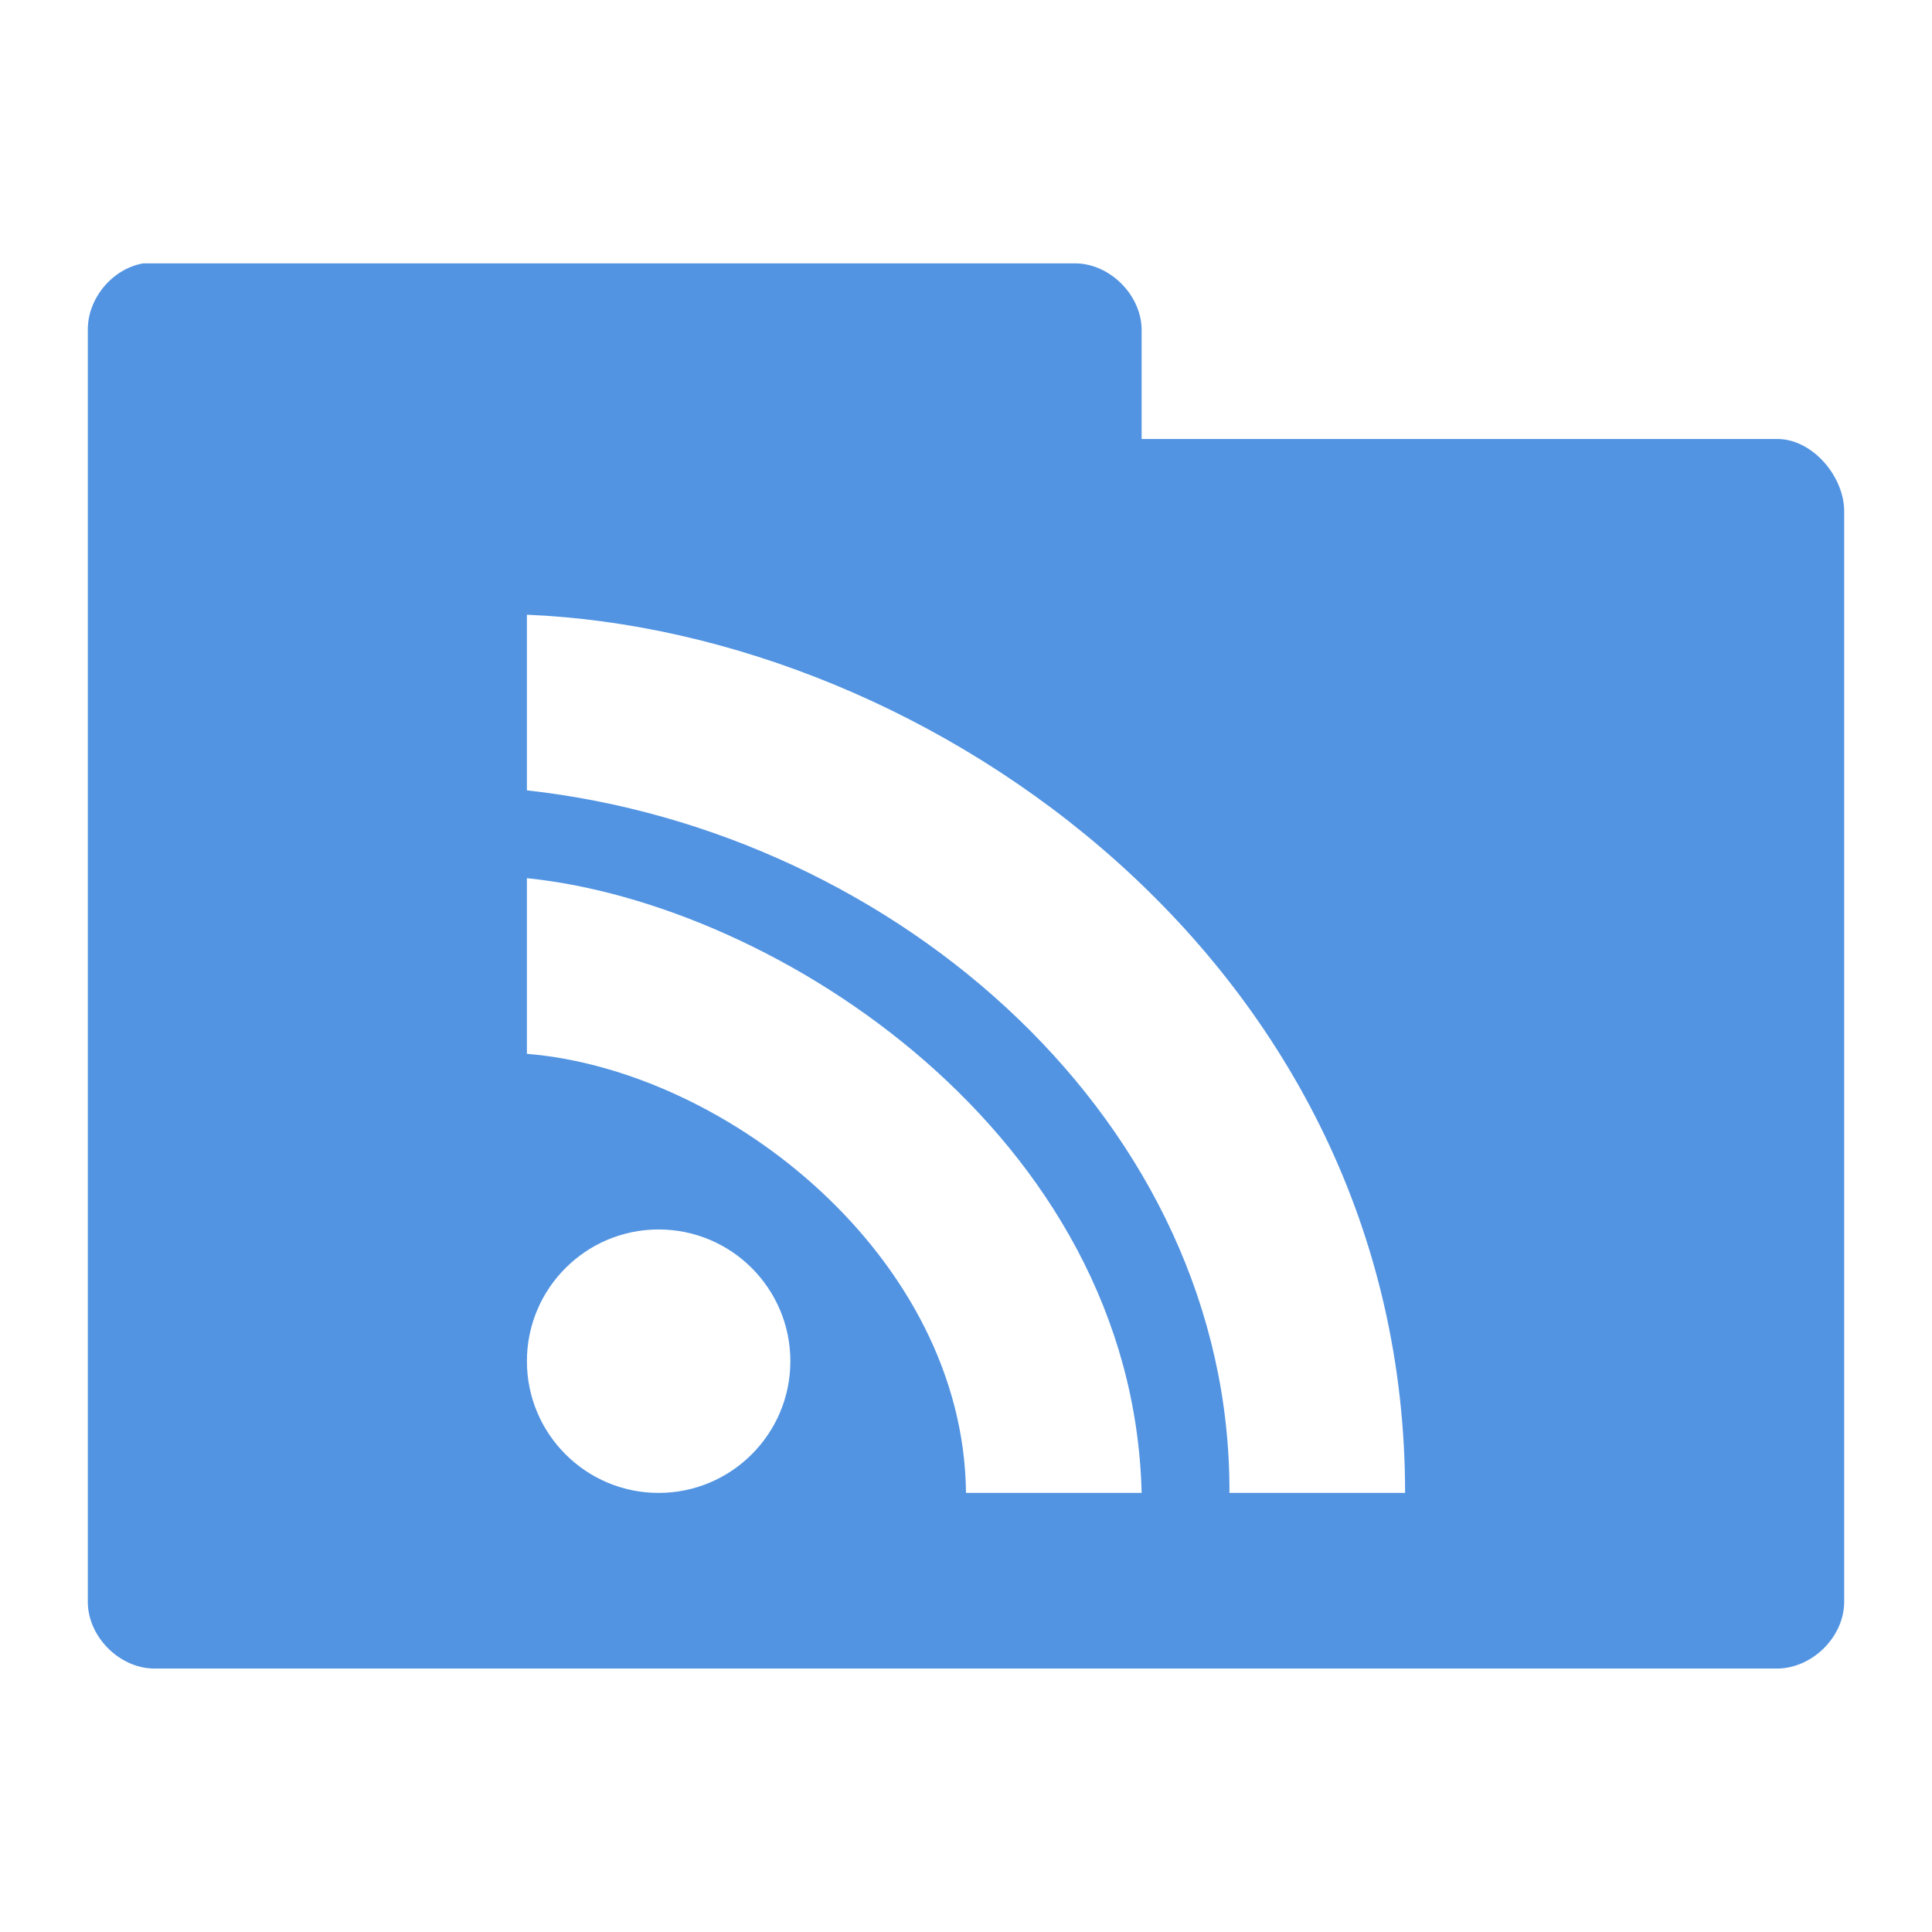 <svg xmlns="http://www.w3.org/2000/svg" viewBox="0 0 22 22">
 <g transform="translate(0,-1030.362)">
  <path d="m 1.625 3 c -0.347 0.063 -0.625 0.397 -0.625 0.75 l 0 14.5 c 0.006 0.391 0.359 0.744 0.75 0.75 l 18.5 0 c 0.391 -0.01 0.744 -0.359 0.75 -0.75 l 0 -12.438 c -0.006 -0.391 -0.359 -0.806 -0.75 -0.813 l -7.25 0 l 0 -1.25 c -0.006 -0.391 -0.359 -0.744 -0.75 -0.75 l -10.625 0 z m 4.375 4 c 4.609 0.19 10 3.997 10 10 l -2 0 c 0.017 -4.202 -3.772 -7.533 -8 -8 l 0 -2 z m 0 3 c 2.846 0.289 6.9 2.924 7 7 l -2 0 c -0.026 -2.673 -2.709 -4.812 -5 -5 l 0 -2 z m 1.5 4 c 0.828 0 1.5 0.672 1.5 1.5 c 0 0.828 -0.672 1.5 -1.5 1.5 c -0.828 0 -1.5 -0.672 -1.5 -1.5 c 0 -0.828 0.672 -1.5 1.5 -1.5 z" transform="translate(0,1030.362)" style="visibility:visible;fill:#5294e2;fill-opacity:1;stroke:none;display:inline;color:#000;fill-rule:nonzero"/>
 </g>
</svg>
